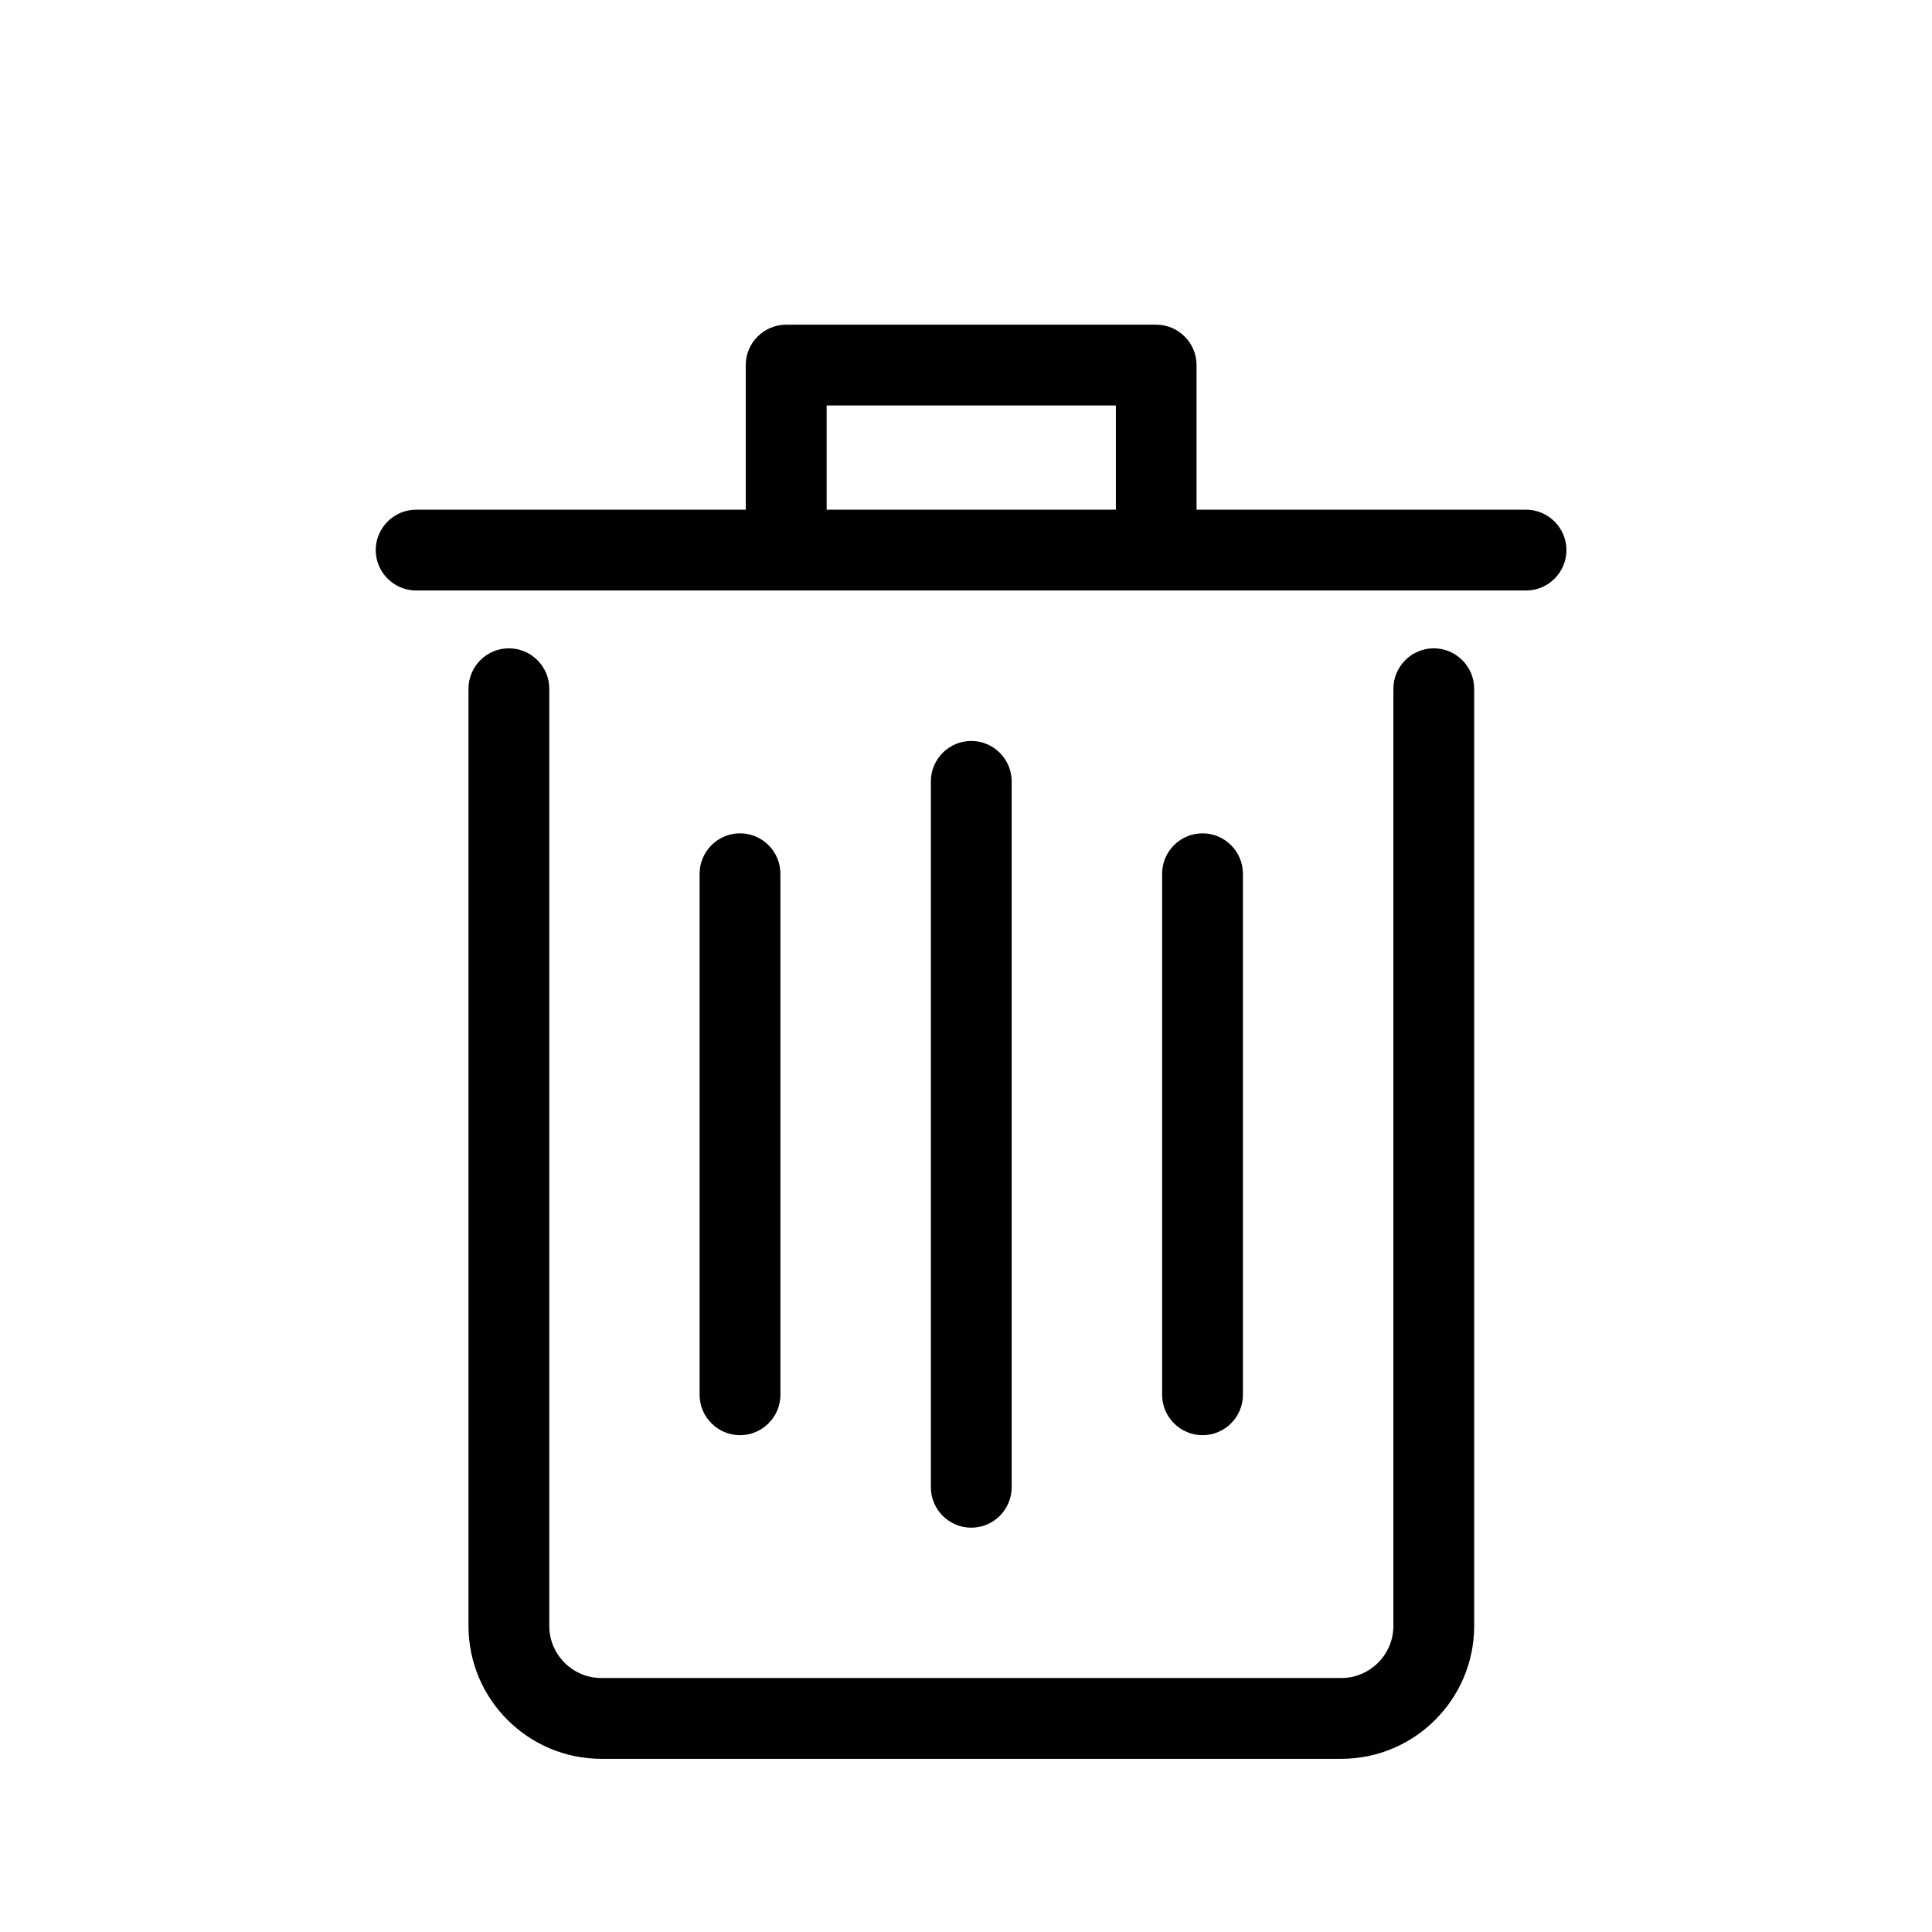 <?xml version="1.0" encoding="UTF-8"?><svg id="Calque_1" xmlns="http://www.w3.org/2000/svg" viewBox="0 0 165 165"><path d="M122.45,55.37c-1.9,0-3.45,1.55-3.45,3.45v80.04c0,2.45-2,4.45-4.45,4.45h-63.19c-2.45,0-4.45-2-4.45-4.45V58.82c0-1.9-1.55-3.45-3.45-3.45s-3.45,1.55-3.45,3.45v80.04c0,6.26,5.09,11.35,11.35,11.35h63.19c6.26,0,11.35-5.09,11.35-11.35V58.82c0-1.9-1.55-3.45-3.45-3.45Z" fill="#000" stroke-width="0"/><path d="M130.34,43.53h-28.15v-12.35c0-1.9-1.55-3.45-3.45-3.45h-31.6c-1.9,0-3.45,1.55-3.45,3.45v12.35h-28.15c-1.9,0-3.45,1.55-3.45,3.45s1.55,3.45,3.45,3.45h94.79c1.9,0,3.45-1.55,3.45-3.45s-1.55-3.45-3.45-3.45ZM95.3,43.53h-24.7v-8.9h24.7v8.9Z" fill="#000" stroke-width="0"/><path d="M86.4,127.02v-60.29c0-1.9-1.55-3.45-3.45-3.45s-3.45,1.55-3.45,3.45v60.29c0,1.9,1.55,3.45,3.45,3.45s3.45-1.55,3.45-3.45Z" fill="#000" stroke-width="0"/><path d="M106.15,119.12v-44.5c0-1.9-1.55-3.45-3.45-3.45s-3.45,1.55-3.45,3.45v44.5c0,1.9,1.55,3.45,3.45,3.45s3.45-1.55,3.45-3.45Z" fill="#000" stroke-width="0"/><path d="M66.65,119.12v-44.5c0-1.9-1.55-3.45-3.45-3.45s-3.45,1.55-3.45,3.45v44.5c0,1.9,1.55,3.45,3.45,3.45s3.45-1.55,3.45-3.45Z" fill="#000" stroke-width="0"/></svg>